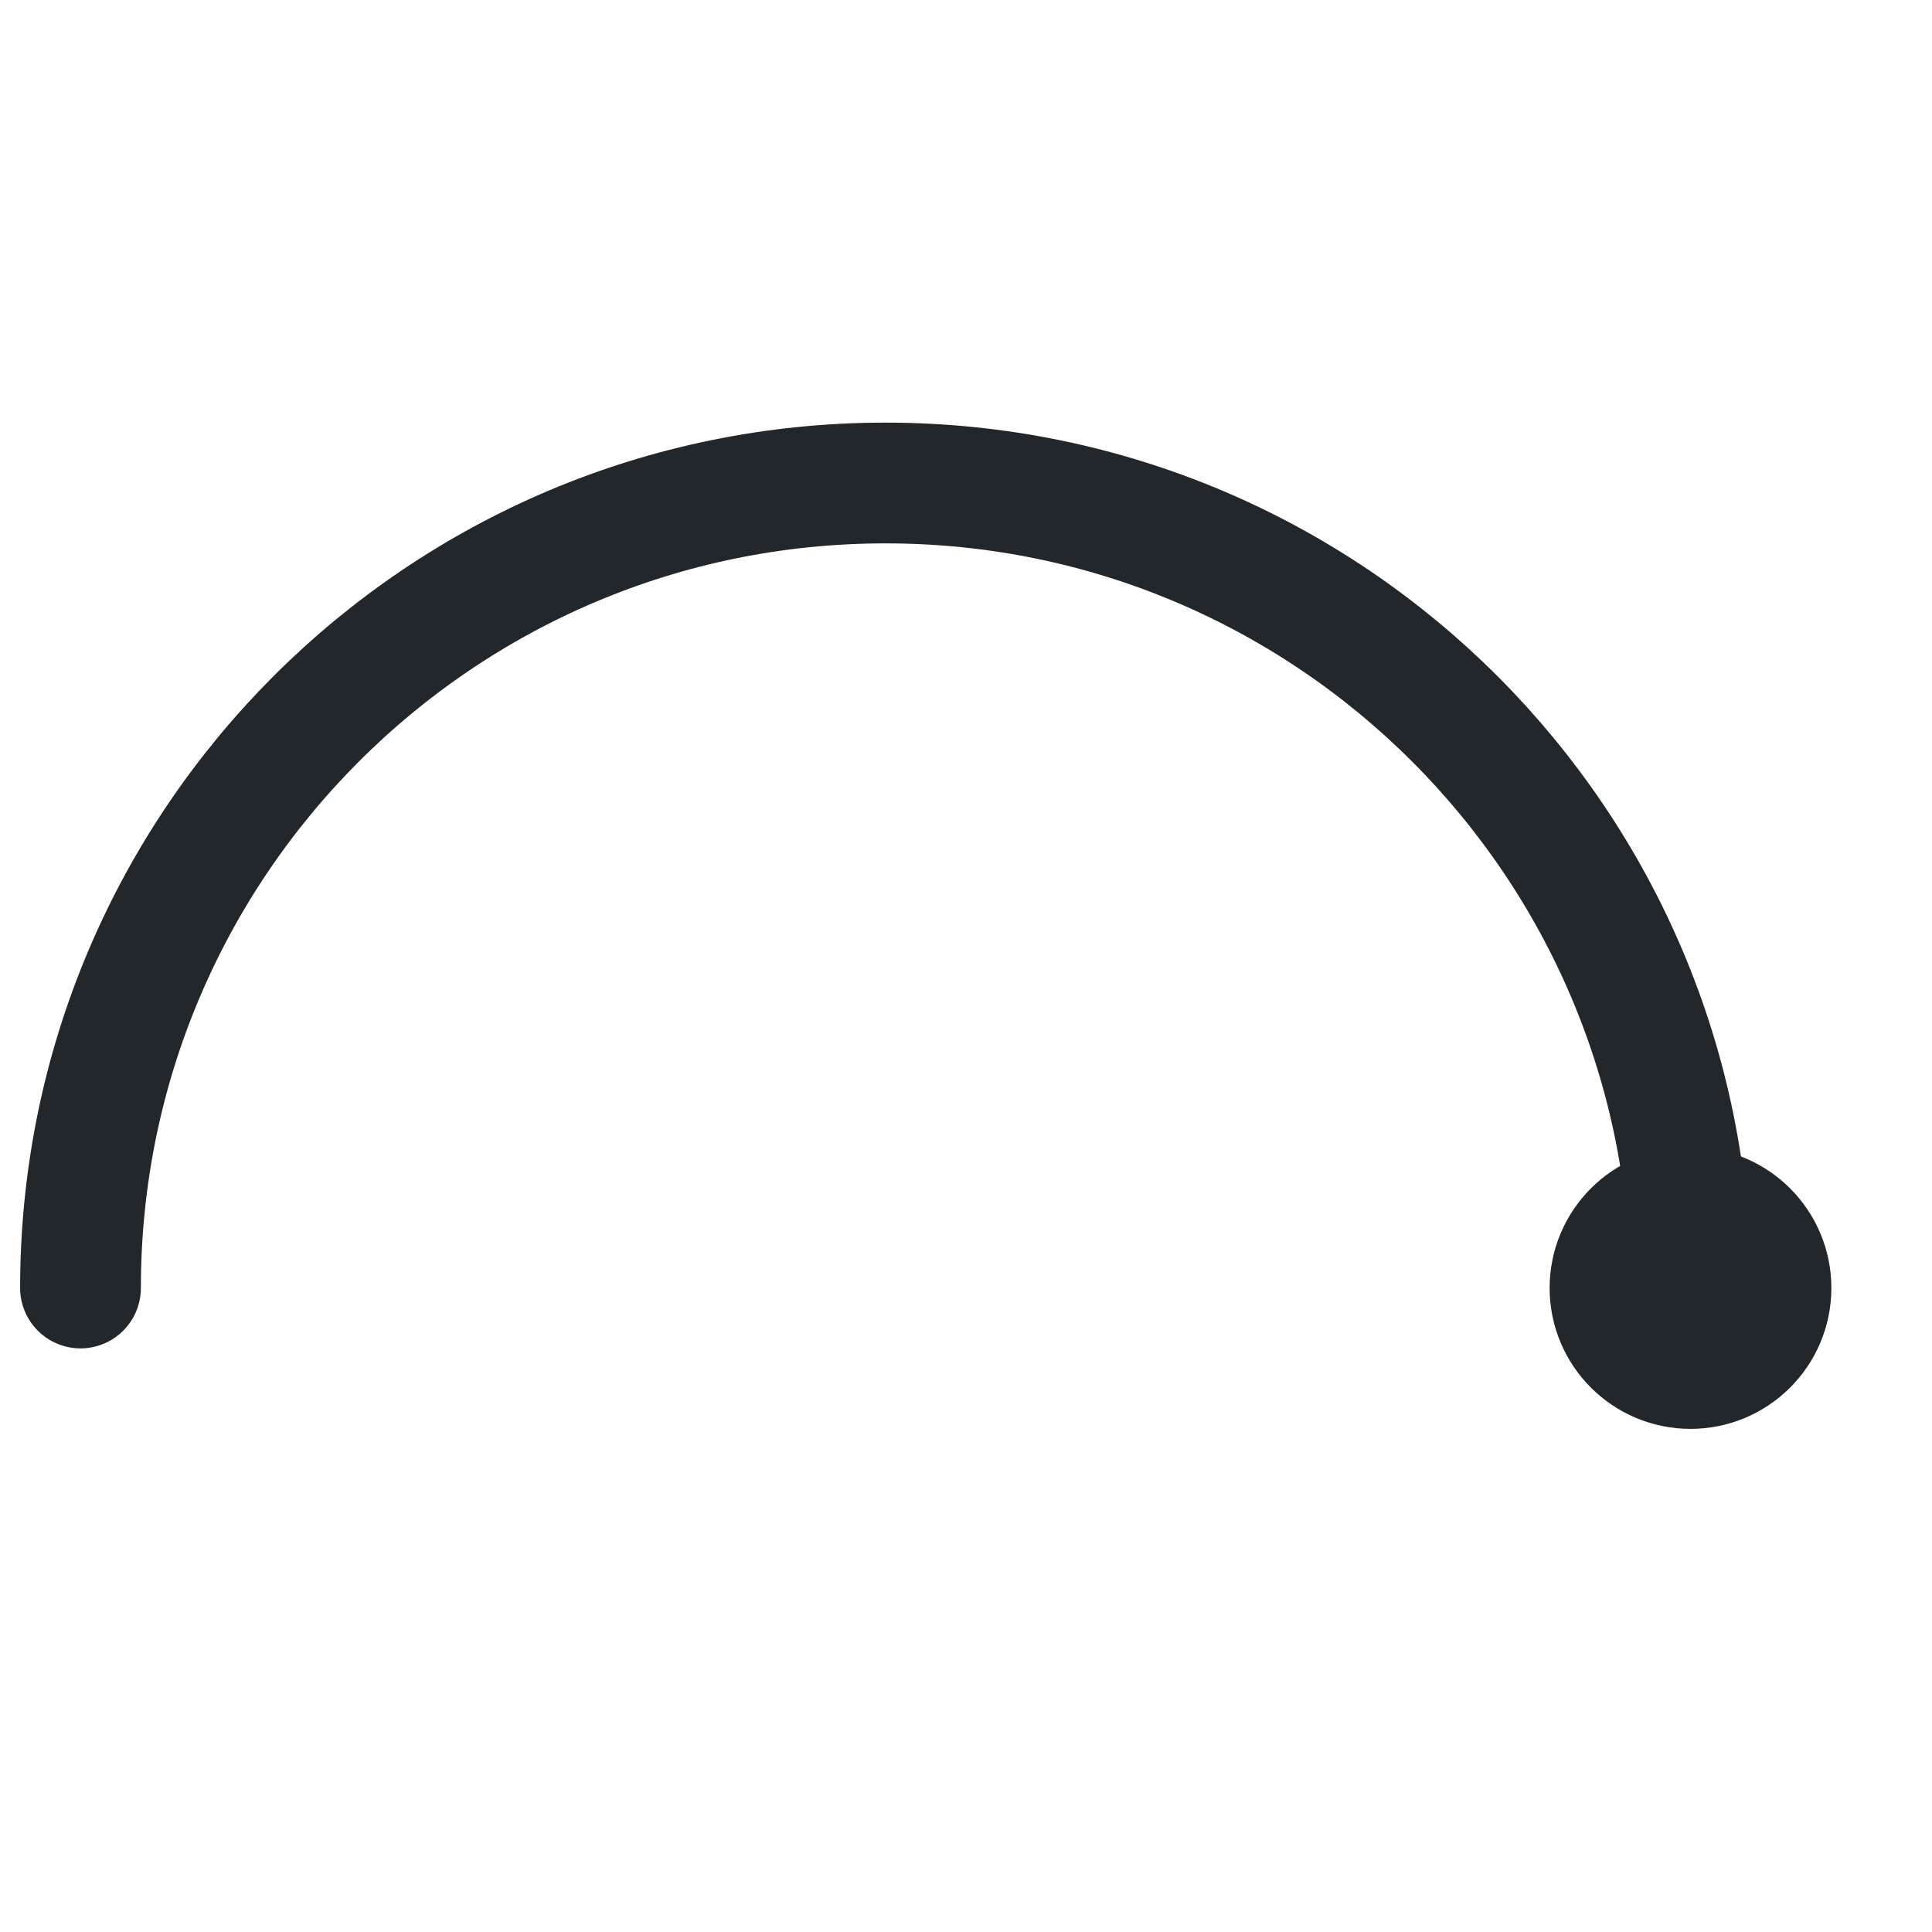 <svg width="24" height="24" viewBox="0 0 24 24" fill="none" xmlns="http://www.w3.org/2000/svg">
<g clip-path="url(#clip0_2024_2754)">
<path d="M21 16C21 10.477 16.523 6 11 6C5.477 6 1 10.477 1 16" stroke="#21272A" stroke-width="1.5" stroke-linecap="round" stroke-linejoin="round"/>
<path d="M21 17C21.552 17 22 16.552 22 16C22 15.448 21.552 15 21 15C20.448 15 20 15.448 20 16C20 16.552 20.448 17 21 17Z" fill="#21272A" stroke="#21272A" stroke-width="1.5" stroke-linecap="round" stroke-linejoin="round"/>
</g>
<defs>
<clipPath id="clip0_2024_2754">
<rect width="24" height="24" fill="white"/>
</clipPath>
</defs>
</svg>
